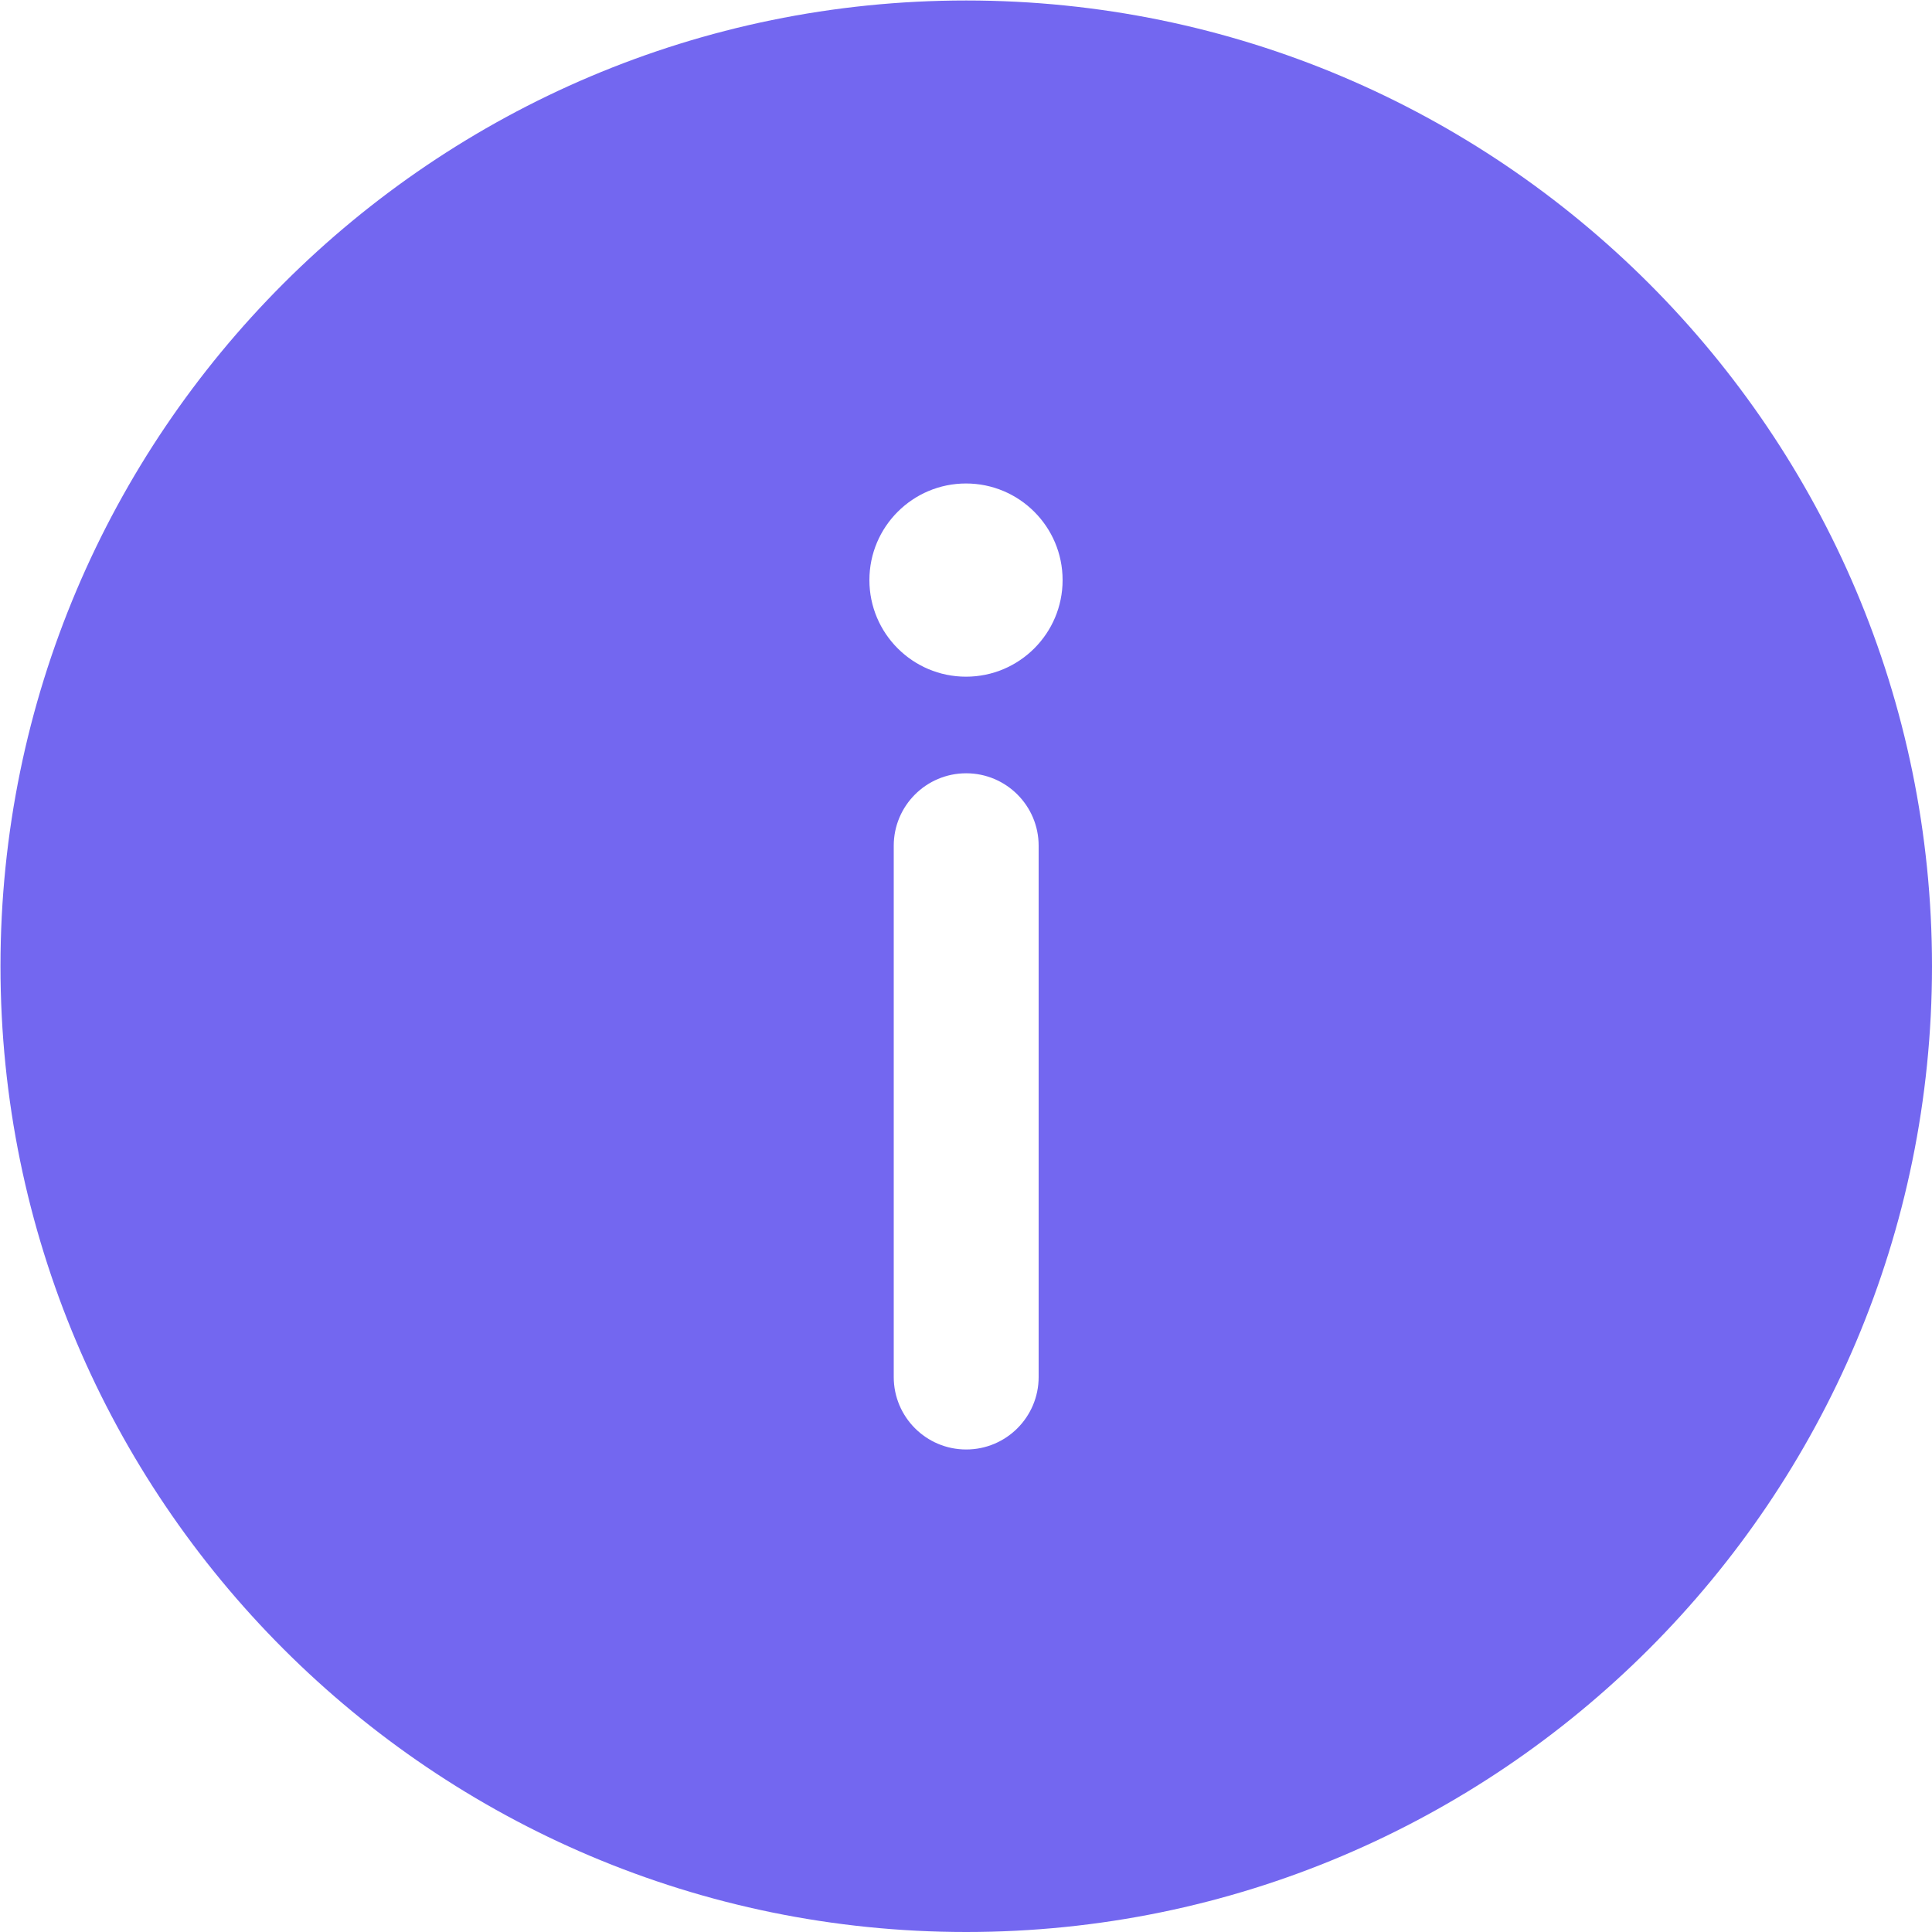 <svg width="20" height="20" viewBox="0 0 20 20" fill="none" xmlns="http://www.w3.org/2000/svg">
<path d="M10.002 0.005C15.52 0.005 20 4.485 20 10.002C20 15.52 15.52 20 10.002 20C4.485 20 0.005 15.52 0.005 10.002C0.005 4.485 4.485 0.005 10.002 0.005ZM10.002 8.005C9.588 8.005 9.252 8.341 9.252 8.755V14.255C9.252 14.669 9.588 15.005 10.002 15.005C10.416 15.005 10.752 14.669 10.752 14.255V8.755C10.752 8.341 10.416 8.005 10.002 8.005ZM10 5.005C9.448 5.005 9 5.453 9 6.005C9 6.557 9.448 7.005 10 7.005C10.552 7.005 11 6.557 11 6.005C11 5.453 10.552 5.005 10 5.005Z" fill="#7367F0"/>
</svg>
